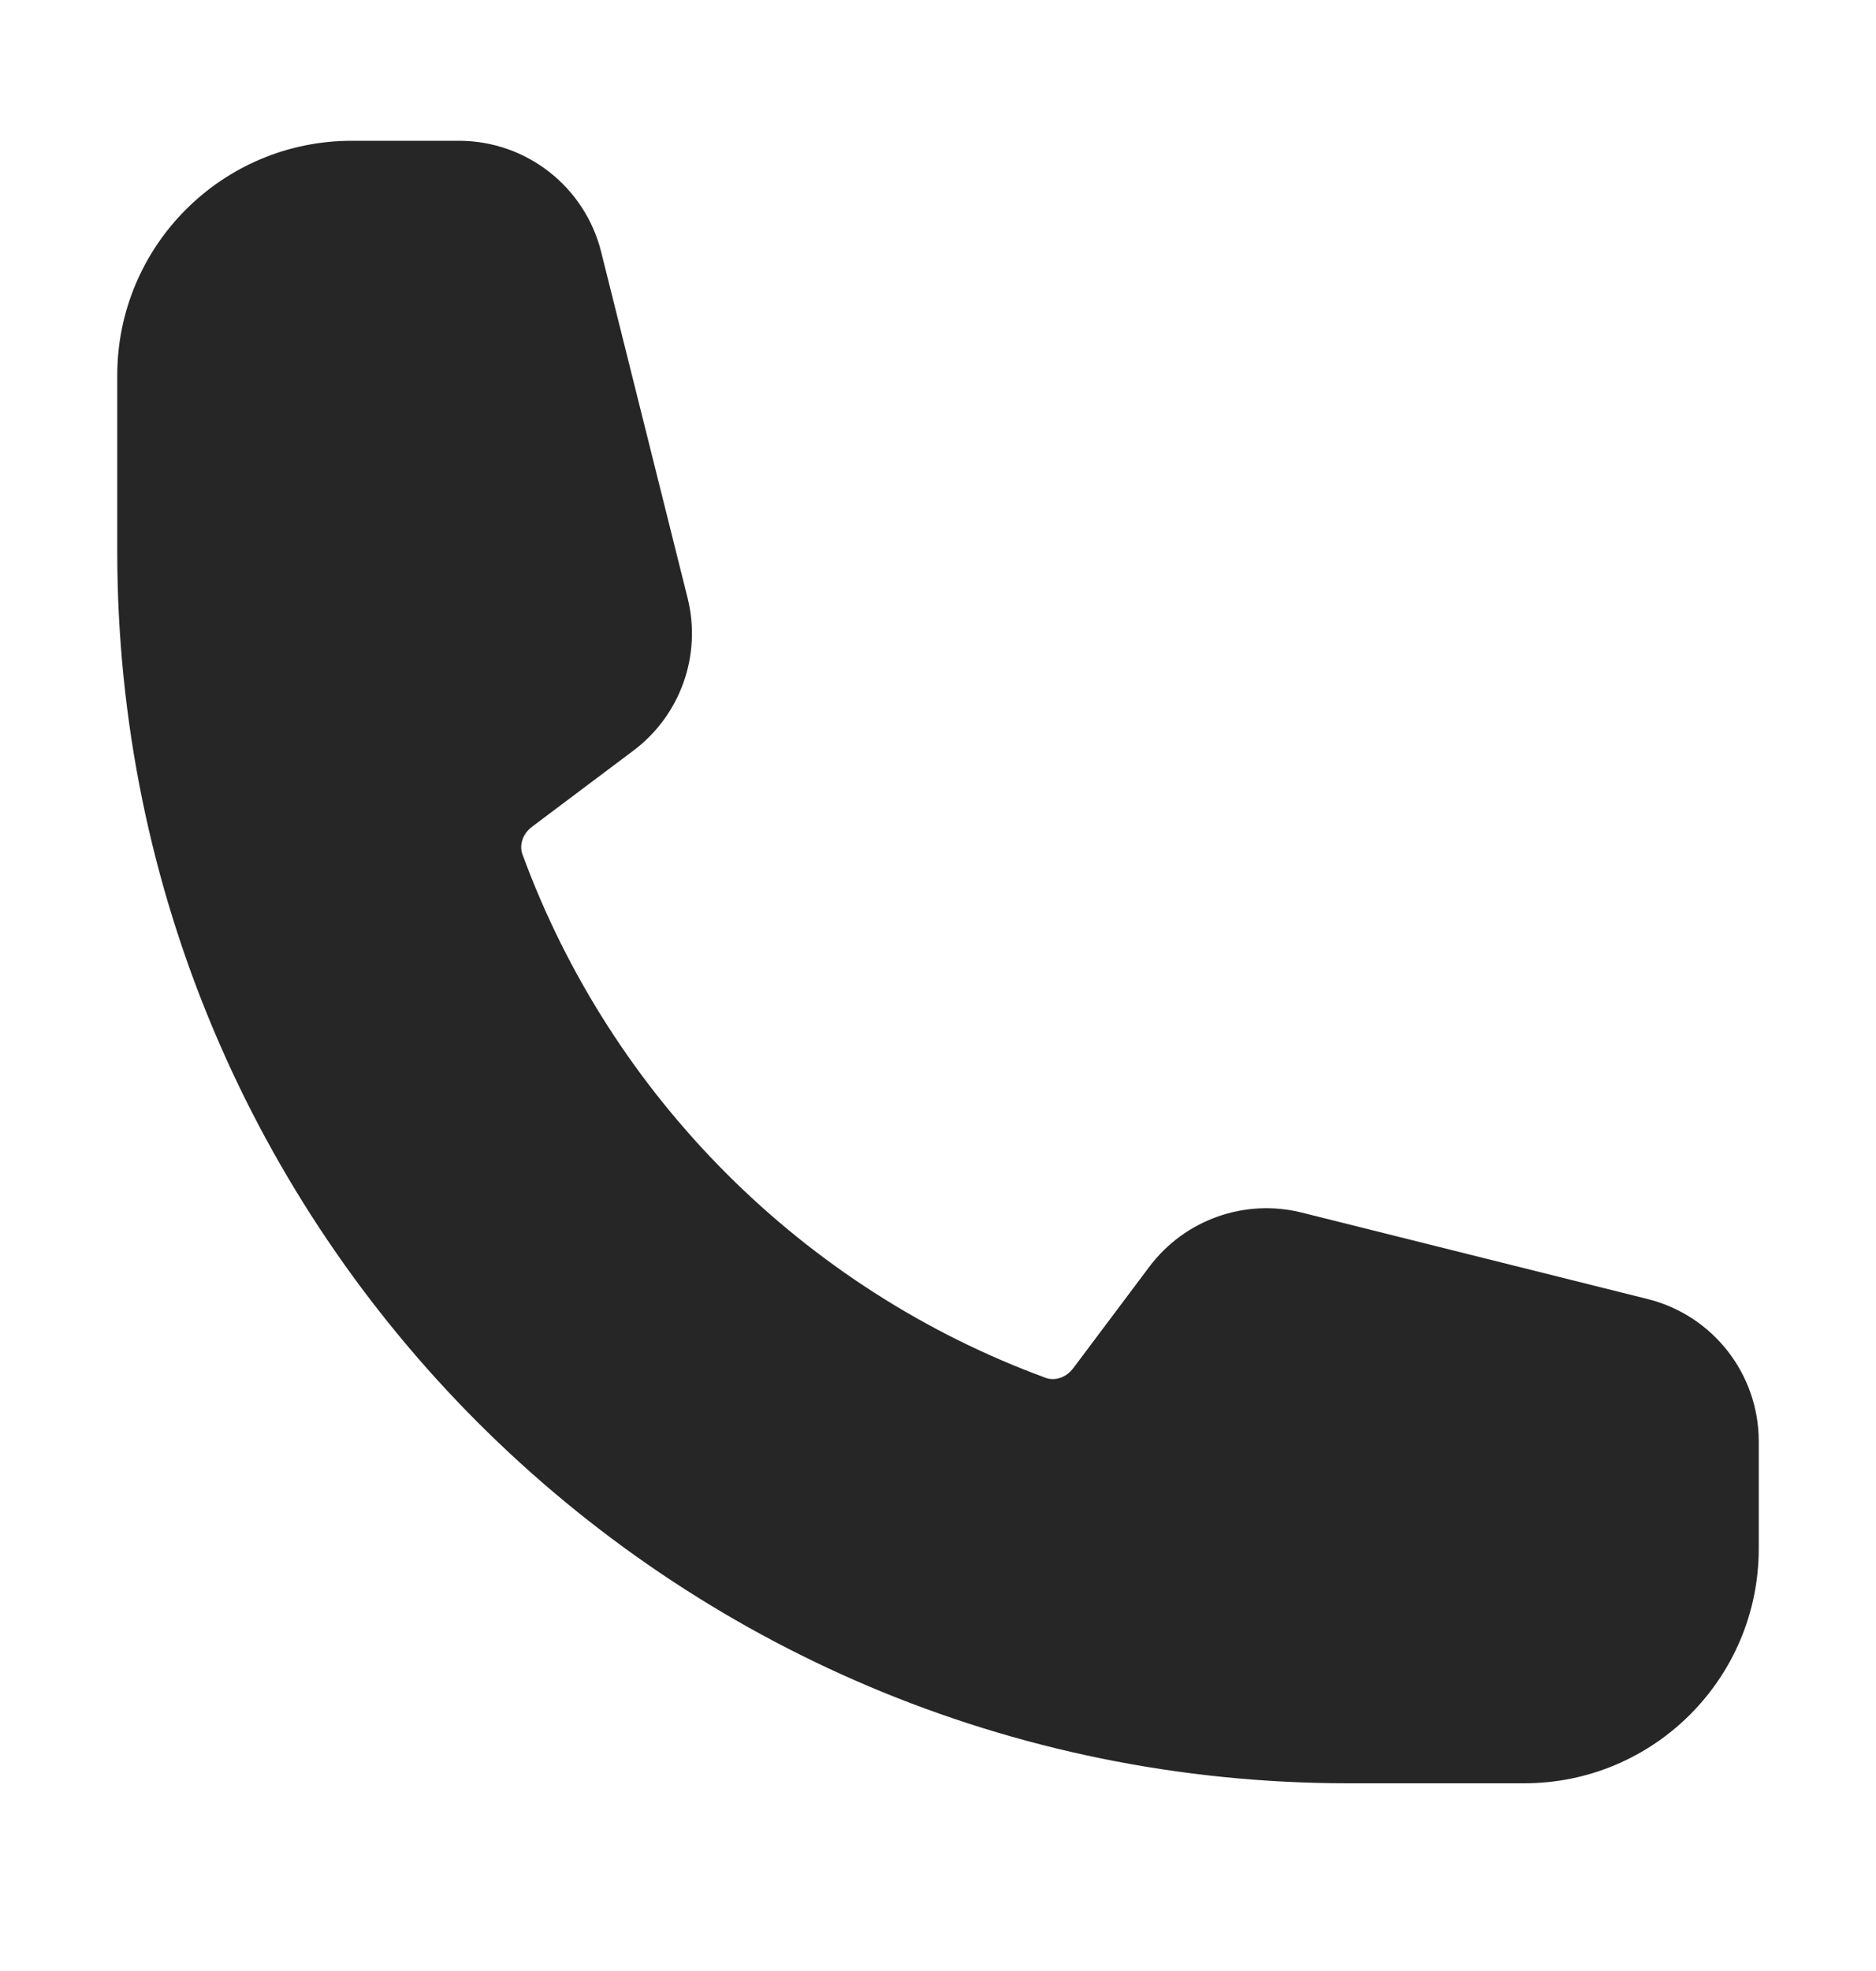<svg width="20" height="21" viewBox="0 0 20 21" fill="none" xmlns="http://www.w3.org/2000/svg">
<path fill-rule="evenodd" clip-rule="evenodd" d="M1.25 4C1.25 2.619 2.369 1.5 3.75 1.5H4.893C5.61 1.5 6.235 1.988 6.409 2.684L7.33 6.37C7.483 6.979 7.255 7.621 6.752 7.998L5.674 8.807C5.562 8.891 5.538 9.014 5.569 9.1C6.515 11.683 8.567 13.735 11.15 14.681C11.236 14.712 11.359 14.688 11.443 14.576L12.252 13.498C12.629 12.995 13.271 12.767 13.88 12.92L17.567 13.841C18.262 14.015 18.75 14.64 18.75 15.357V16.5C18.75 17.881 17.631 19 16.25 19H14.375C7.126 19 1.25 13.124 1.25 5.875V4Z" fill="#262626"/>
</svg>
